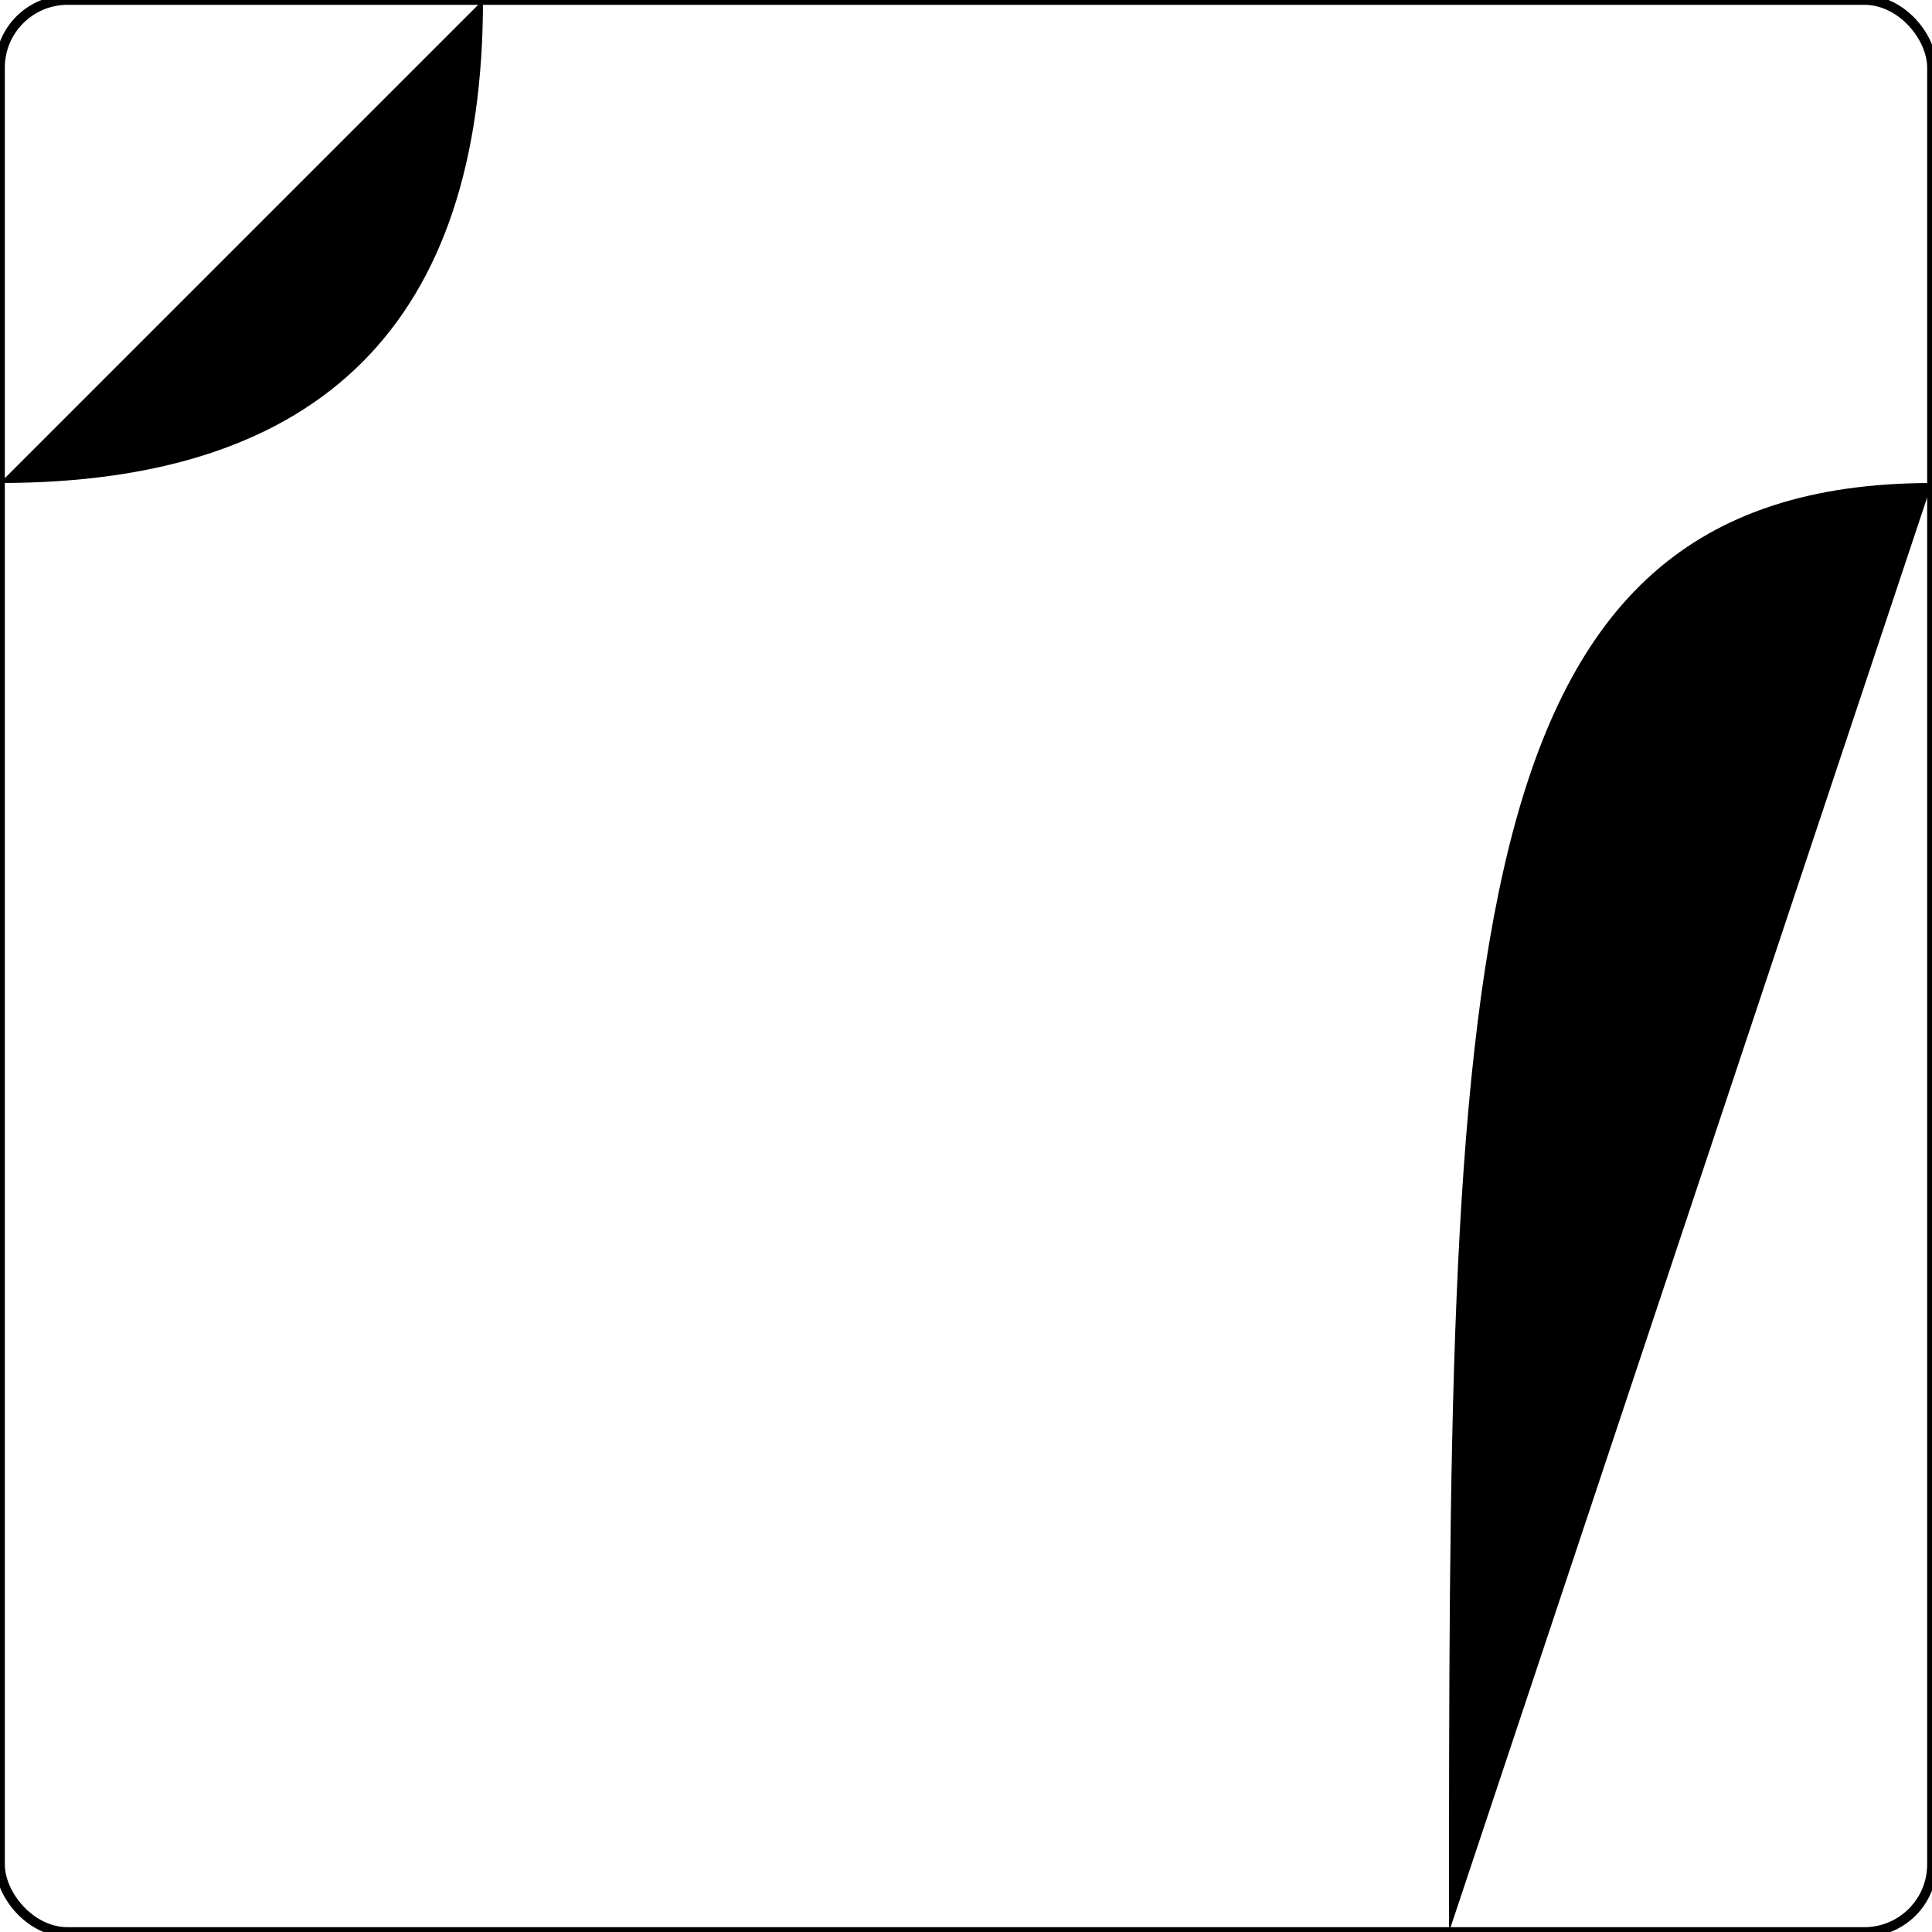 <?xml version="1.0" encoding="ISO-8859-1" standalone="no"?>
<?xml-stylesheet type="text/css" href="style.css" ?>
<!DOCTYPE svg PUBLIC "-//W3C//DTD SVG 20010904//EN" "http://www.w3.org/TR/2001/REC-SVG-20010904/DTD/svg10.dtd">
<svg xmlns="http://www.w3.org/2000/svg" xmlns:xlink="http://www.w3.org/1999/xlink" width="200" height="200">
	<title>das path-Element</title>
	<desc>quadratic bezier curves - Q und q</desc>

	<g>
		<path d="M 50,0 Q 50,50 0,50" class="water" />
		<path d="M 150,200 C 150,100 150,50 200,50" class="water" />
		<path d="M 50,200 L 50,150" class="foot" />
		<path d="M 200,150 L 0,150" class="street" />
		<rect x="0" y="0" width="200" height="200" fill="none" stroke="black" stroke-width="1" rx="7" />
	</g>
</svg>
